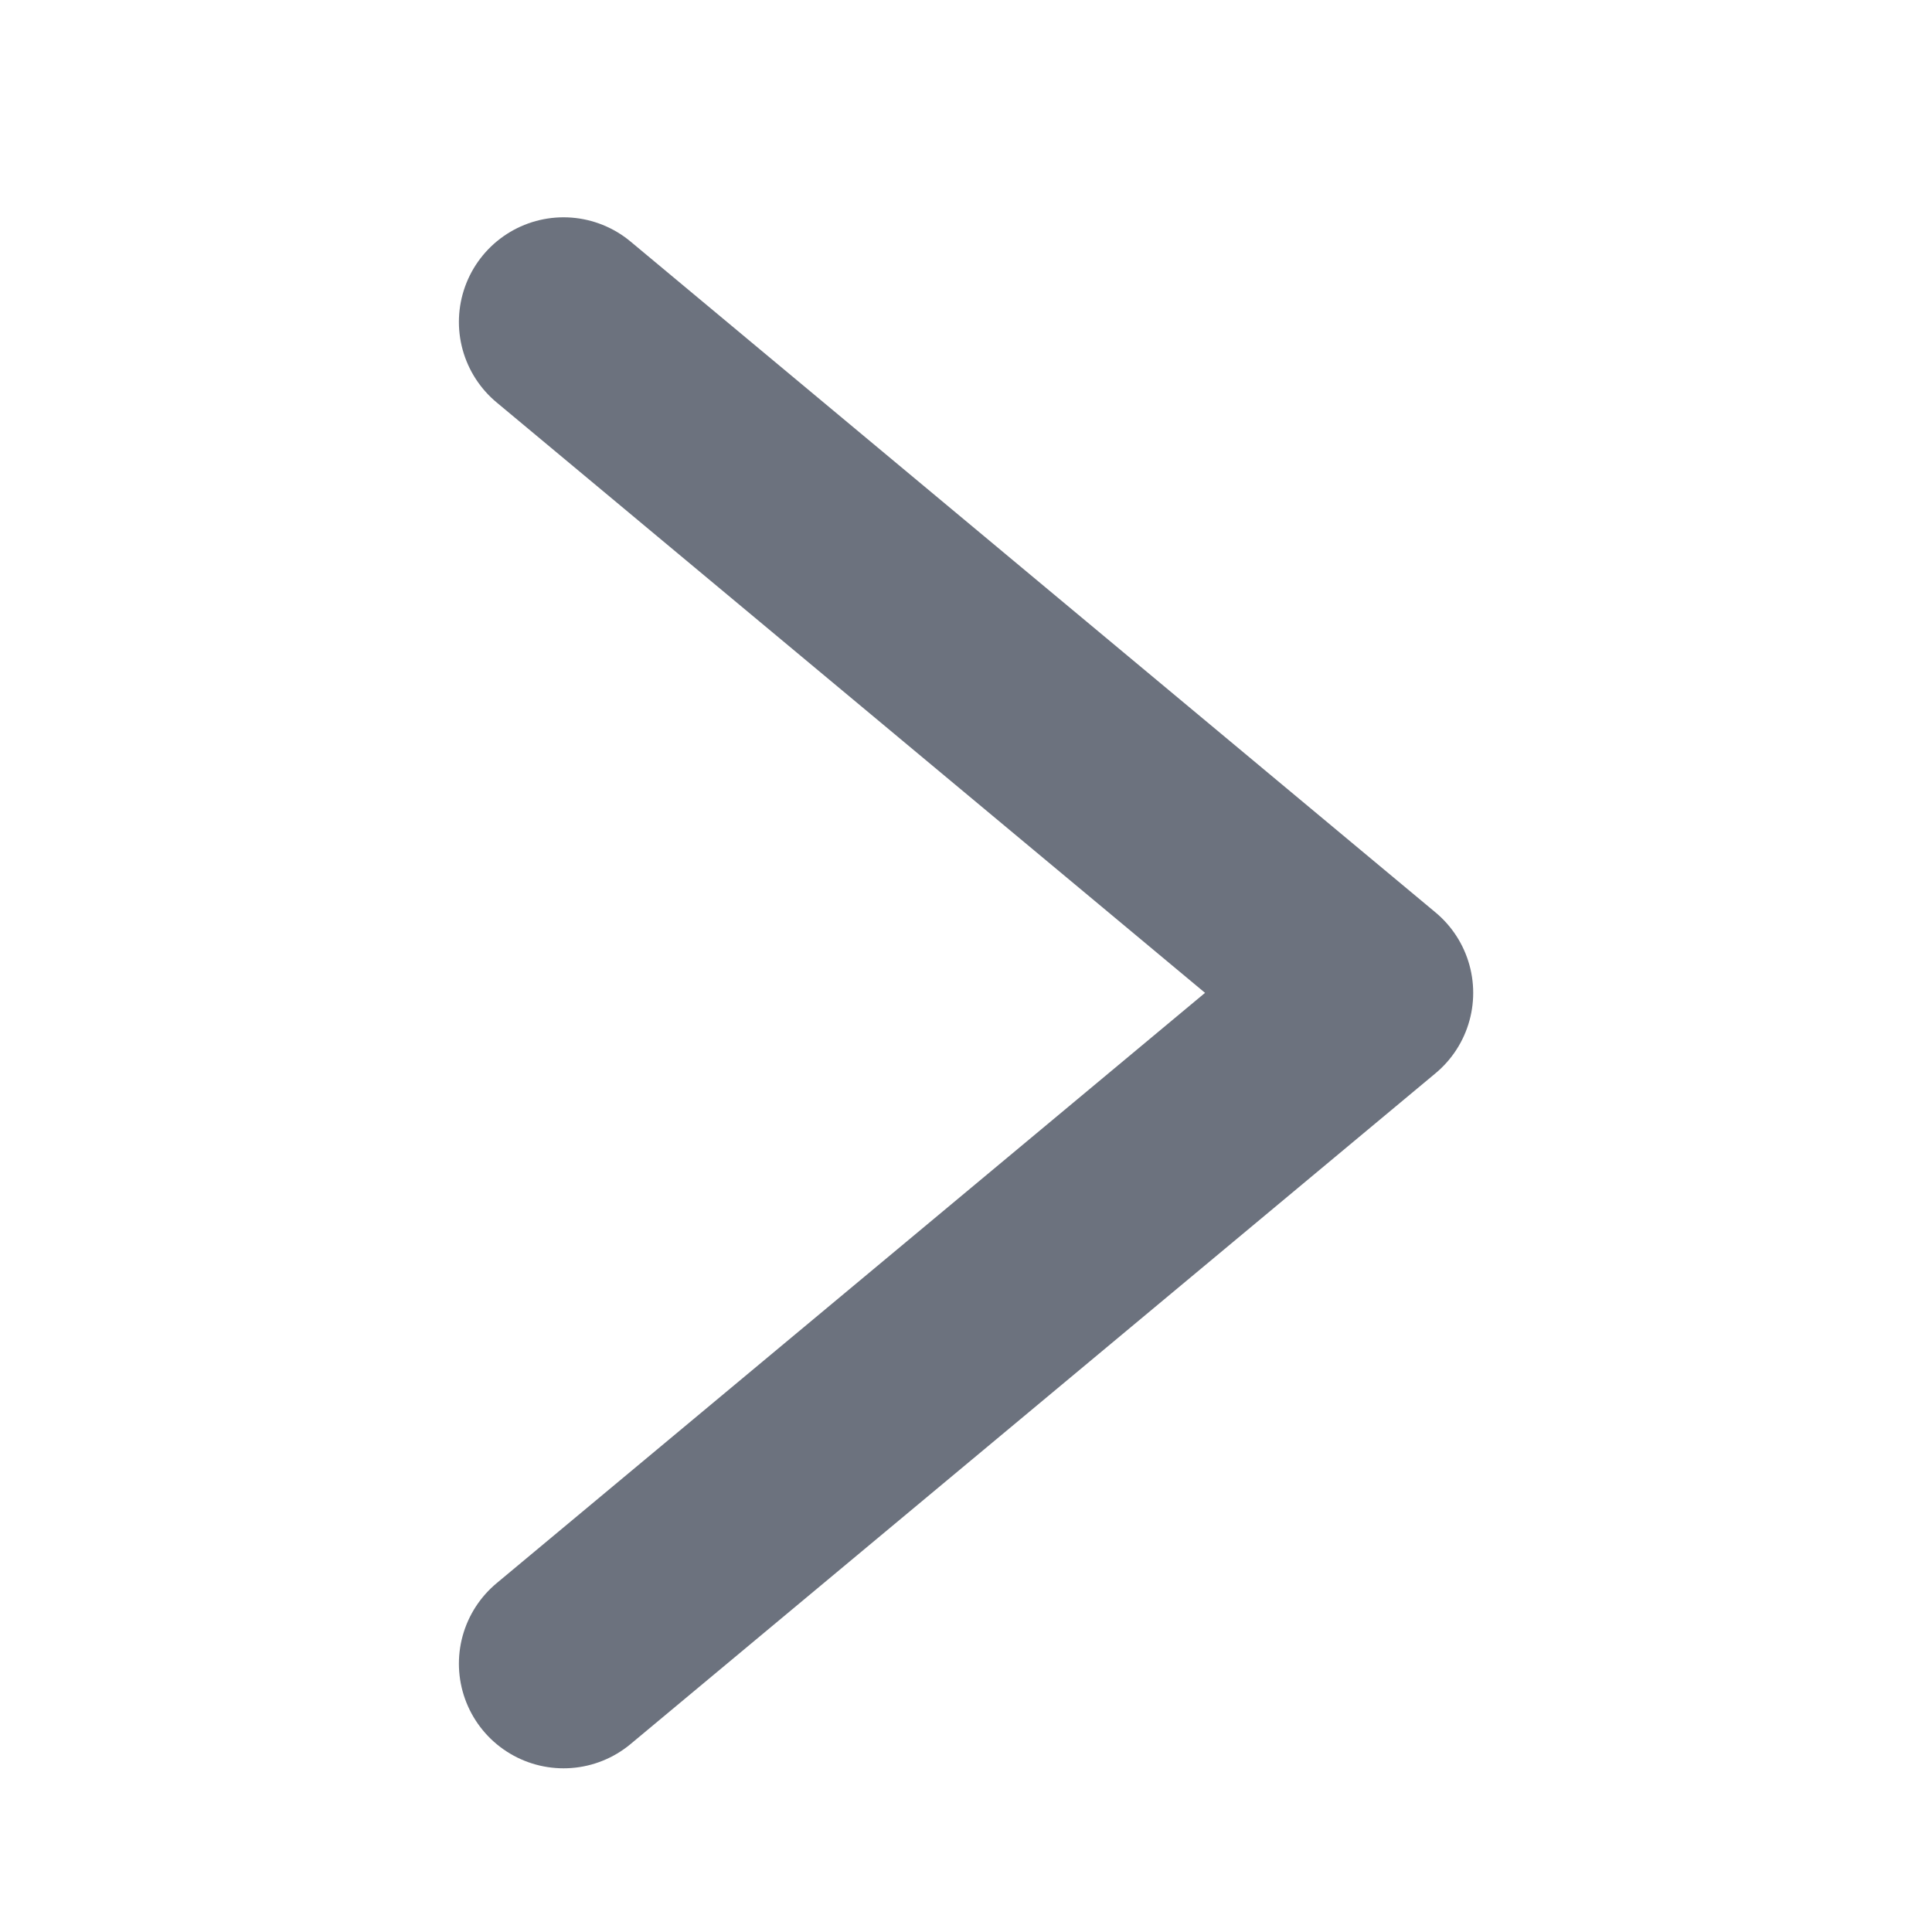 <svg width="20" height="20" viewBox="0 0 20 20" fill="none" xmlns="http://www.w3.org/2000/svg">
<path d="M5.834 17.222L14.167 10.278L5.834 3.333" stroke="#6C727E" stroke-width="2.167" stroke-linecap="round" stroke-linejoin="round"/>
</svg>
